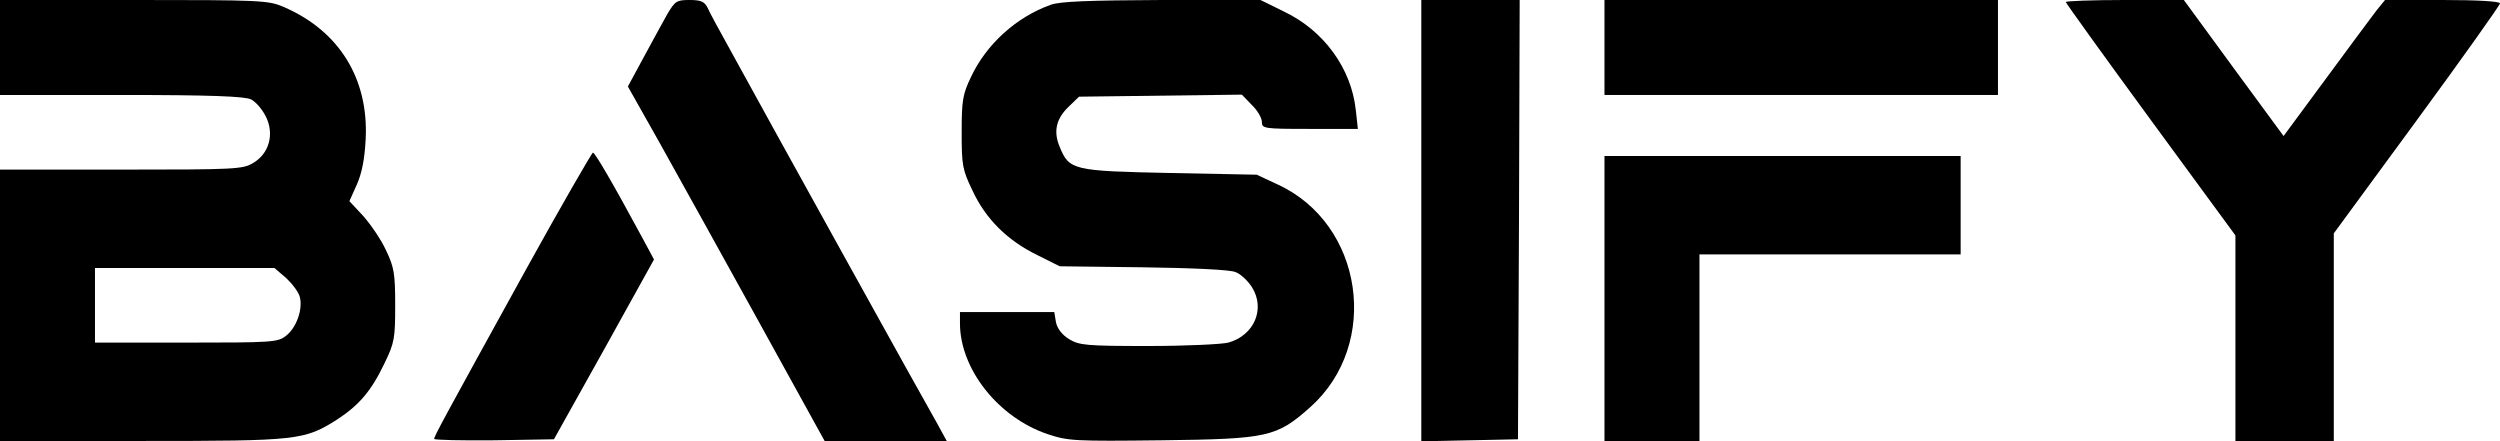 <?xml version="1.0" standalone="no"?>
<!DOCTYPE svg PUBLIC "-//W3C//DTD SVG 20010904//EN"
 "http://www.w3.org/TR/2001/REC-SVG-20010904/DTD/svg10.dtd">
<svg version="1.0" xmlns="http://www.w3.org/2000/svg"
 width="737pt" height="130pt" viewBox="0 0 737 130"
 preserveAspectRatio="xMidYMid meet">
<g transform="translate(0,130) scale(0.1,-0.1)"
fill="#000000" stroke="none">
<path d="M0 1160 l0 -140 358 0 c264 0 363 -4 382 -13 14 -7 33 -29 44 -51 25
-51 10 -108 -37 -136 -30 -19 -53 -20 -389 -20 l-358 0 0 -400 0 -400 418 0
c463 0 479 2 577 64 64 42 100 84 139 166 29 60 31 73 31 170 0 93 -3 112 -27
162 -14 31 -45 76 -67 101 l-41 44 22 49 c15 34 23 75 26 134 9 179 -79 320
-243 390 -44 19 -69 20 -441 20 l-394 0 0 -140z m844 -680 c18 -17 37 -42 40
-56 9 -36 -10 -90 -41 -114 -24 -19 -40 -20 -294 -20 l-269 0 0 110 0 110 265
0 264 0 35 -30z"/>
<path d="M1967 1258 c-13 -24 -45 -81 -70 -128 l-46 -85 93 -165 c51 -91 181
-326 290 -523 l197 -357 180 0 180 0 -29 53 c-32 55 -504 907 -605 1092 -34
61 -66 120 -71 132 -9 18 -19 23 -53 23 -38 0 -43 -3 -66 -42z"/>
<path d="M3098 1286 c-102 -36 -191 -117 -236 -214 -24 -50 -27 -69 -27 -162
0 -97 2 -110 32 -172 39 -84 103 -147 191 -190 l66 -33 246 -3 c145 -2 256 -7
272 -14 15 -5 37 -26 49 -45 40 -64 6 -142 -70 -163 -20 -5 -126 -10 -236 -10
-182 0 -203 2 -233 20 -21 13 -35 31 -39 50 l-5 30 -139 0 -139 0 0 -33 c0
-135 113 -278 259 -327 60 -20 80 -21 335 -18 314 4 339 9 439 98 208 186 156
540 -96 656 l-62 29 -255 5 c-286 6 -298 8 -326 77 -19 45 -11 83 27 119 l30
29 240 3 240 3 29 -30 c17 -16 30 -39 30 -50 0 -20 5 -21 141 -21 l142 0 -6
55 c-13 123 -94 235 -212 291 l-69 34 -291 0 c-212 -1 -300 -4 -327 -14z"/>
<path d="M4190 650 l0 -651 143 3 142 3 3 648 2 647 -145 0 -145 0 0 -650z"/>
<path d="M4730 1160 l0 -140 580 0 580 0 0 140 0 140 -580 0 -580 0 0 -140z"/>
<path d="M6090 1294 c0 -3 113 -160 250 -347 l250 -341 0 -303 0 -303 145 0
145 0 0 306 0 306 245 334 c135 184 245 339 245 344 0 6 -65 10 -170 10 l-169
0 -26 -32 c-14 -18 -81 -109 -149 -201 l-124 -168 -147 200 -147 201 -174 0
c-96 0 -174 -3 -174 -6z"/>
<path d="M1552 508 c-251 -455 -272 -494 -272 -502 0 -3 80 -5 177 -4 l176 3
148 265 147 265 -35 65 c-88 163 -139 250 -145 250 -3 0 -92 -154 -196 -342z"/>
<path d="M4730 420 l0 -420 140 0 140 0 0 275 0 275 385 0 385 0 0 145 0 145
-525 0 -525 0 0 -420z"/>
</g>
</svg>
